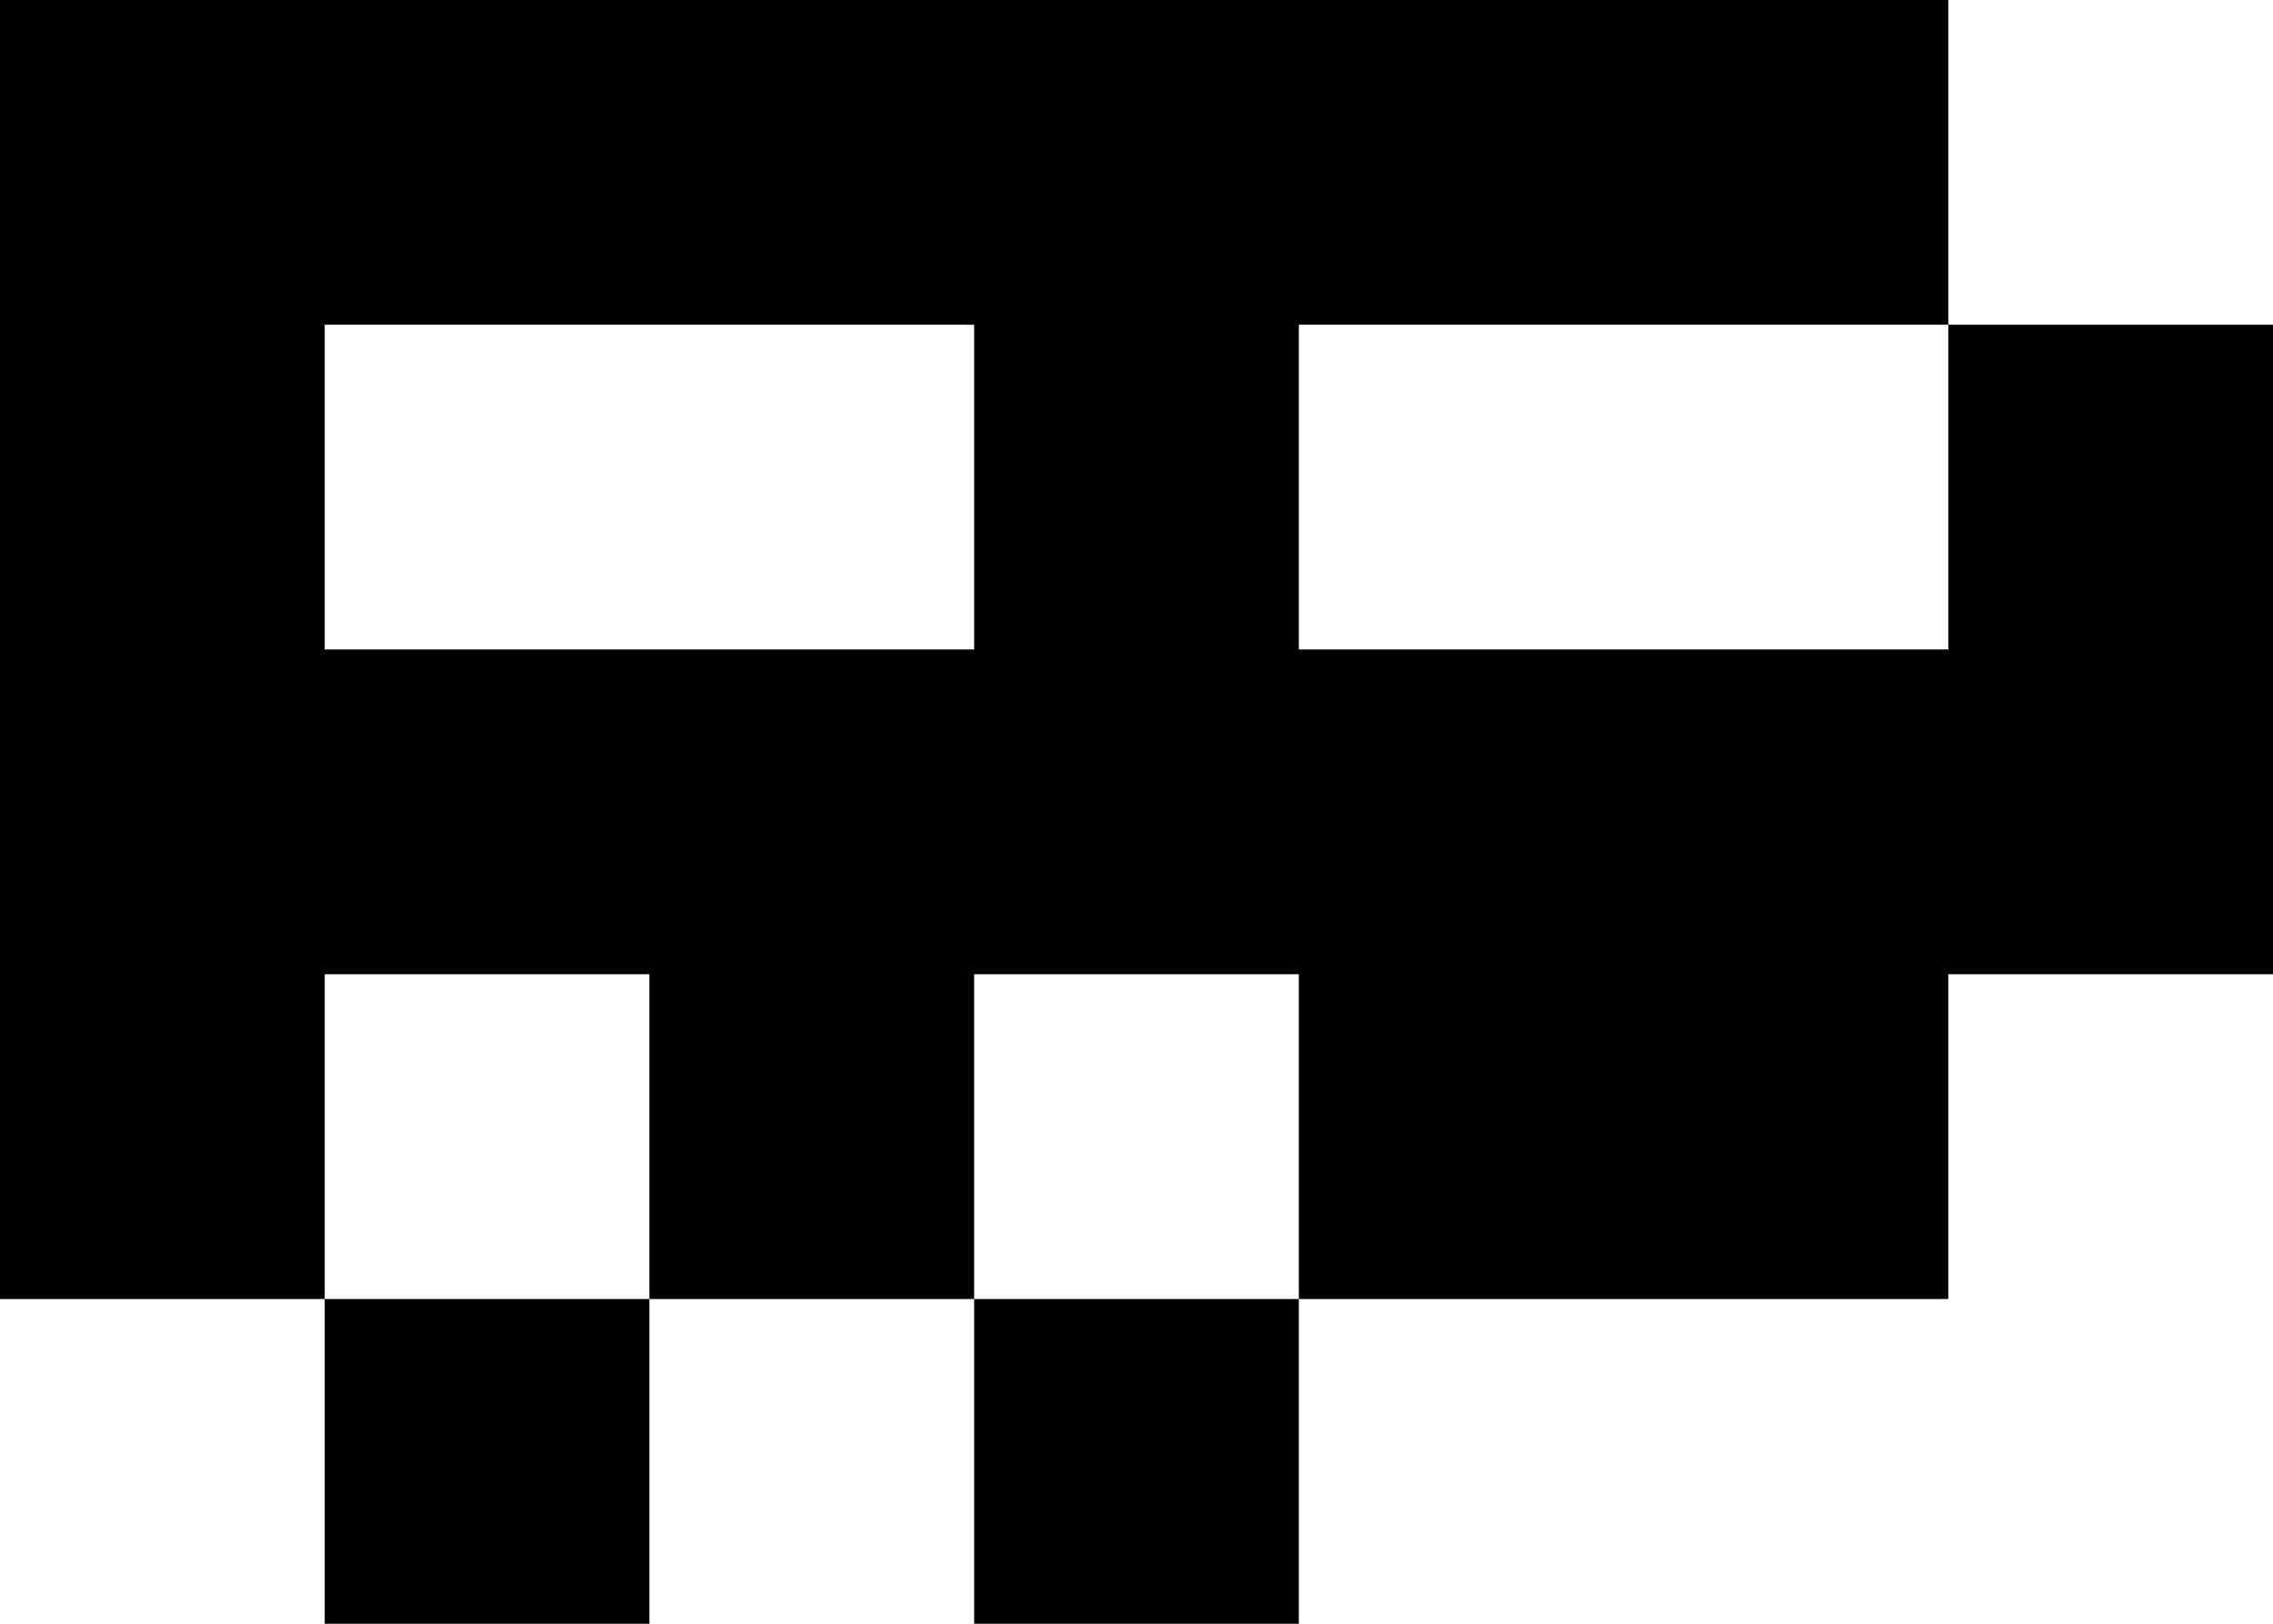 <svg width="7" height="5" viewBox="0 0 7 5" fill="none" xmlns="http://www.w3.org/2000/svg">
<g clip-path="url(#clip0_3383_6097)">
<path d="M2 5H1V4H2V5ZM4 5H3V4H4V5ZM6 1H4V2H6V1H7V3H6V4H4V3H3V4H2V3H1V4H0V0H6V1ZM1 2H3V1H1V2Z" fill="black"/>
</g>
<defs>
<clipPath id="clip0_3383_6097">
<rect width="7" height="5" fill="white"/>
</clipPath>
</defs>
</svg>
